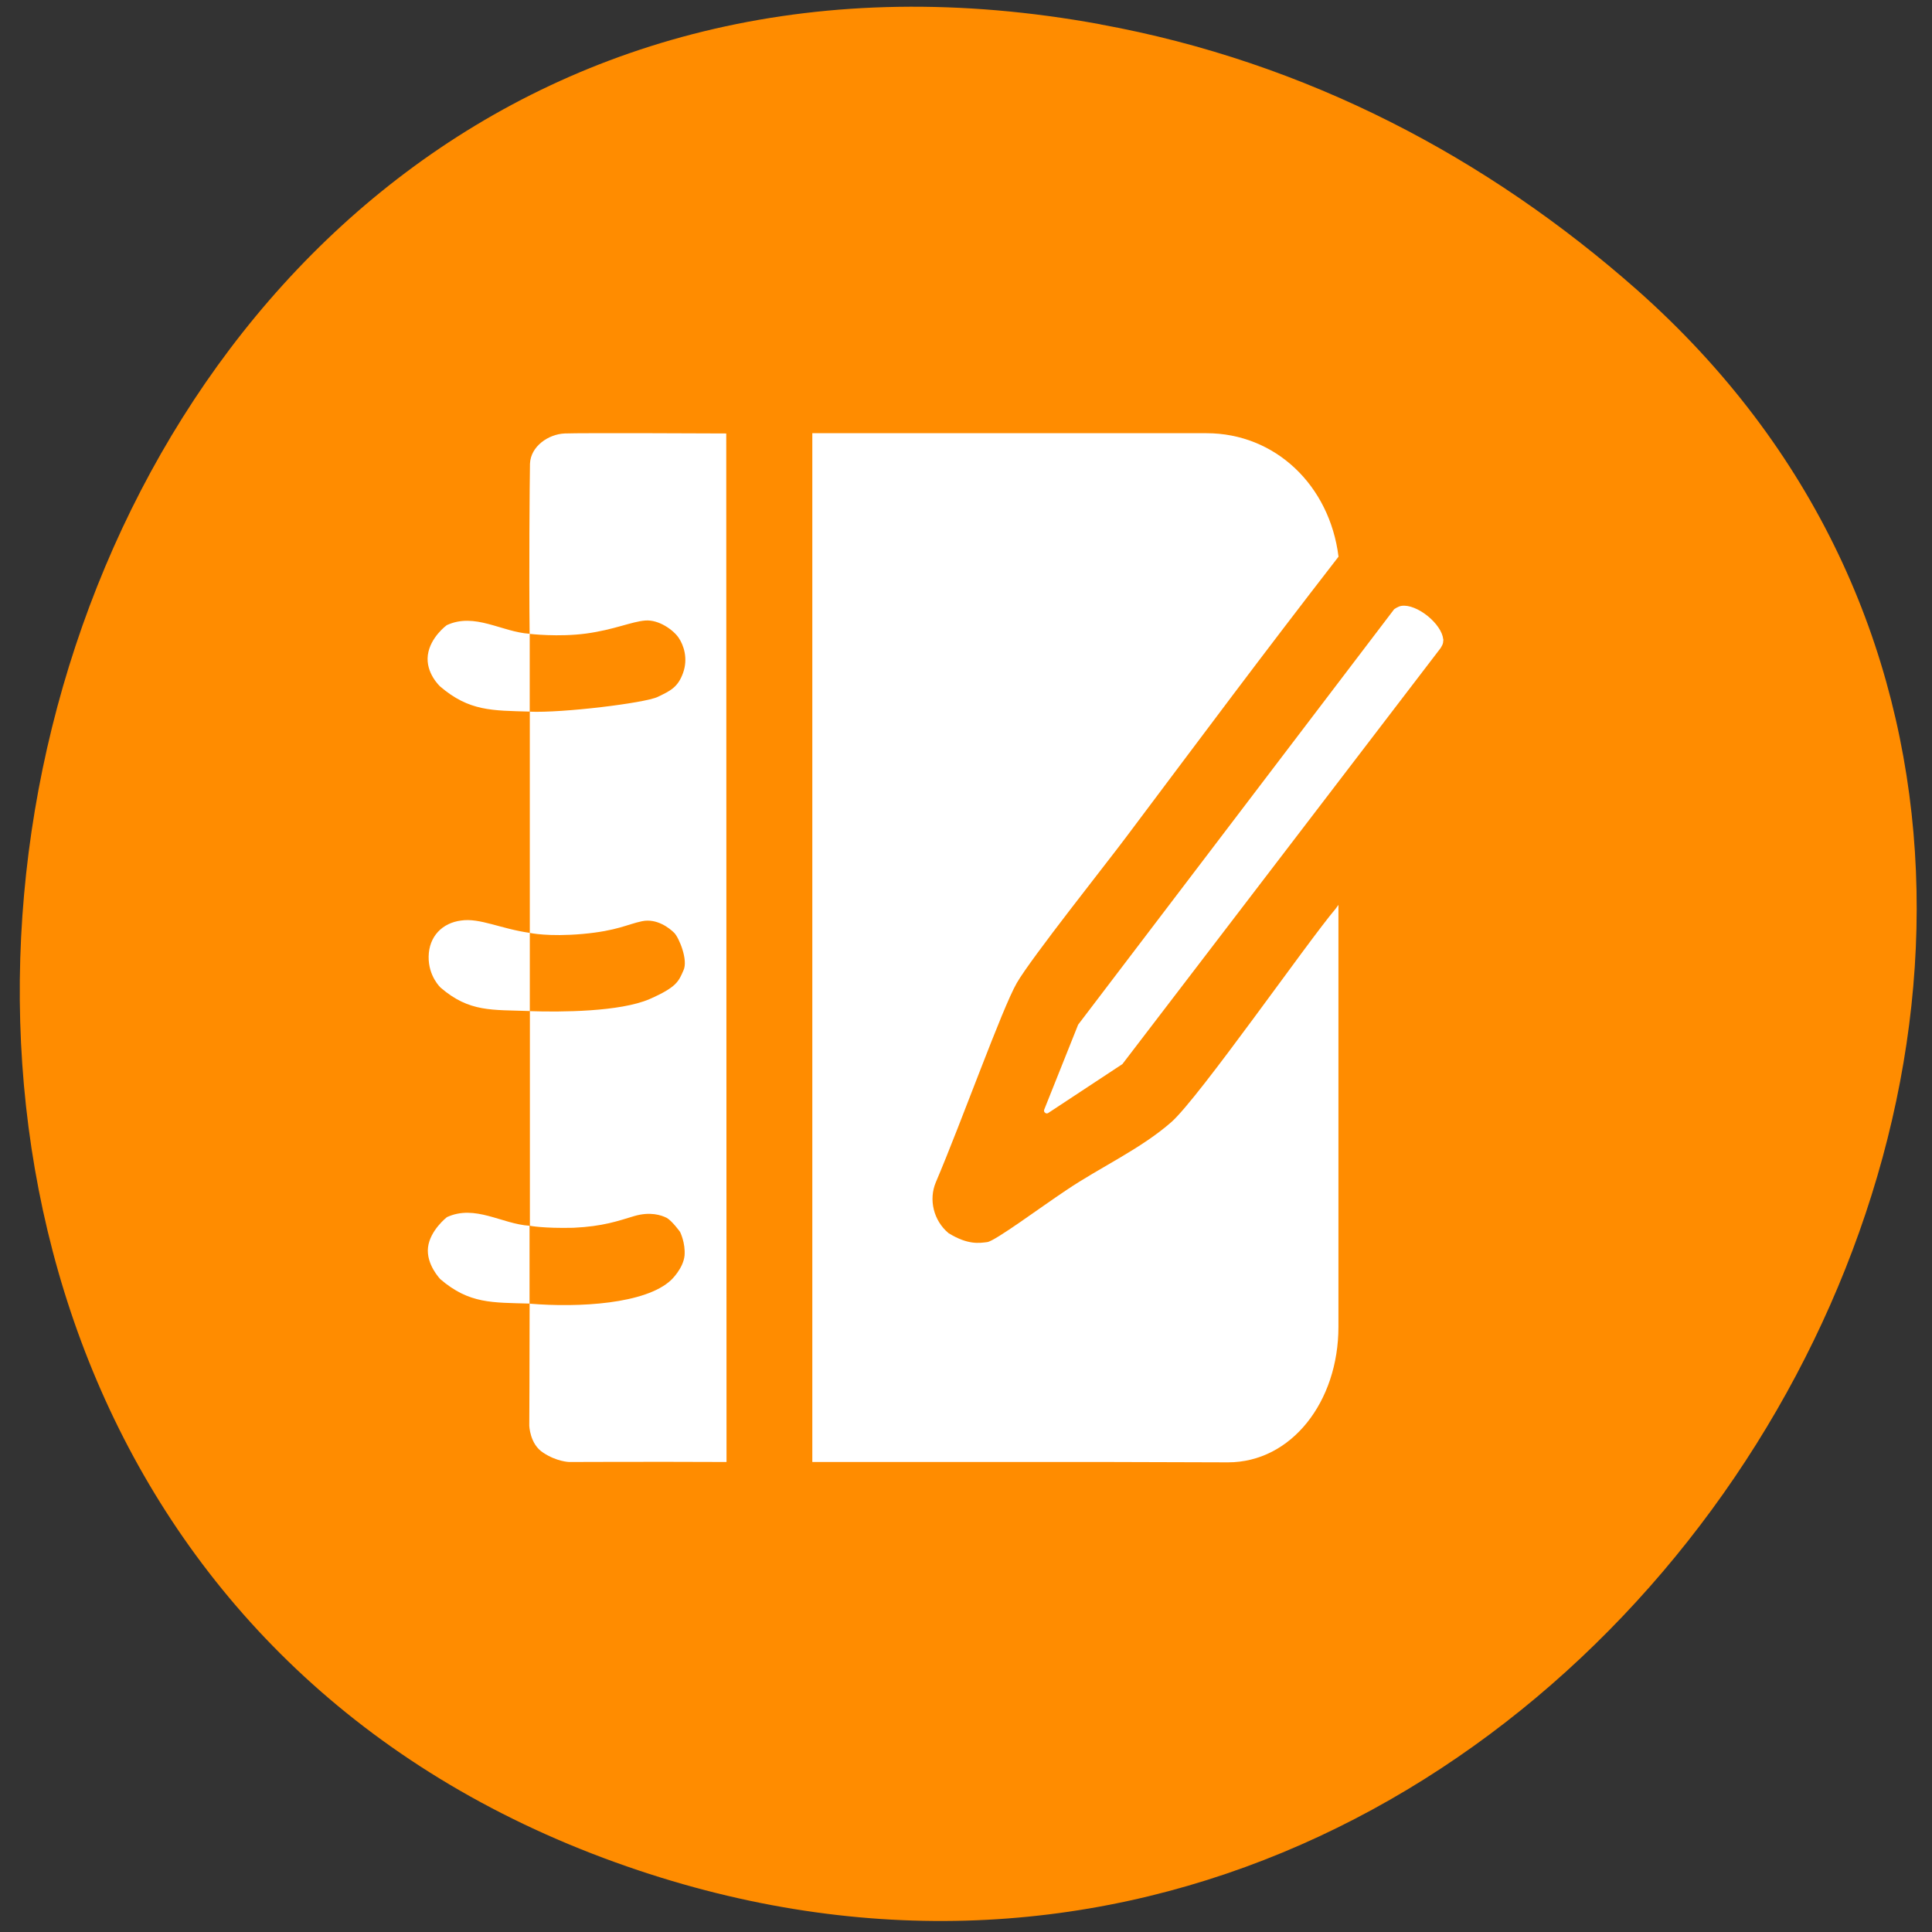 <svg xmlns="http://www.w3.org/2000/svg" viewBox="0 0 22 22"><rect x="0" y="0" width="22" height="22" fill="#333333" stroke="none"/><path d="m 12.531 0.277 c -12.816 -2.355 -17.18 16.73 -5.523 20.93 c 10.984 3.961 19.781 -10.691 11.633 -17.906 c -1.703 -1.504 -3.758 -2.594 -6.109 -3.023" style="fill:#ff8c00"/><g style="fill:#fff"><path d="m 8.273 16.648 c -0.863 -0.004 -1.793 0 -1.793 0 c 0 0 -0.141 -0.004 -0.293 -0.105 c -0.156 -0.098 -0.16 -0.312 -0.16 -0.312 c 0 0 0.004 -0.699 0.004 -1.387 c -0.426 -0.012 -0.688 0.004 -1.016 -0.277 c 0 0 -0.164 -0.168 -0.141 -0.363 c 0.023 -0.195 0.215 -0.344 0.215 -0.344 c 0.32 -0.148 0.625 0.078 0.941 0.098 v 0.887 c 0.562 0.047 1.324 0.004 1.613 -0.27 c 0 0 0.137 -0.129 0.152 -0.277 c 0.012 -0.145 -0.051 -0.27 -0.051 -0.27 c 0 0 -0.09 -0.125 -0.152 -0.16 c -0.062 -0.031 -0.188 -0.074 -0.371 -0.02 c -0.184 0.055 -0.352 0.117 -0.691 0.133 c -0.344 0.008 -0.496 -0.023 -0.496 -0.023 v -2.445 c -0.43 -0.016 -0.688 0.016 -1.016 -0.266 c 0 0 -0.141 -0.129 -0.137 -0.355 c 0.004 -0.23 0.156 -0.383 0.371 -0.41 c 0.211 -0.031 0.449 0.094 0.781 0.141 v 0.891 c 0.355 0.012 1.027 0.008 1.363 -0.137 c 0.312 -0.137 0.332 -0.203 0.387 -0.328 c 0.055 -0.117 -0.051 -0.371 -0.105 -0.426 c -0.055 -0.055 -0.199 -0.168 -0.367 -0.133 c -0.168 0.035 -0.281 0.109 -0.676 0.145 c -0.395 0.035 -0.602 -0.012 -0.602 -0.012 v -2.52 c -0.43 -0.012 -0.691 -0.004 -1.02 -0.285 c 0 0 -0.168 -0.152 -0.141 -0.359 c 0.027 -0.203 0.215 -0.34 0.215 -0.34 c 0.32 -0.148 0.625 0.078 0.945 0.098 v 0.887 c 0.375 0.016 1.309 -0.098 1.457 -0.168 c 0.145 -0.07 0.23 -0.109 0.289 -0.273 c 0.059 -0.164 0.008 -0.316 -0.051 -0.402 c -0.059 -0.086 -0.223 -0.207 -0.379 -0.195 c -0.156 0.012 -0.355 0.105 -0.672 0.148 c -0.316 0.043 -0.645 0.004 -0.645 0.004 c -0.008 -0.684 0 -1.734 0.004 -1.938 c 0.008 -0.199 0.211 -0.336 0.395 -0.344 c 0.184 -0.008 1.84 0 1.84 0"/><path d="m 12.637 16.648 h -3.387 v -11.715 h 4.488 c 0.781 0 1.402 0.59 1.504 1.406 c -0.914 1.18 -1.496 1.965 -2.426 3.203 c -0.203 0.273 -1.074 1.367 -1.238 1.652 c -0.168 0.293 -0.621 1.562 -0.922 2.27 c -0.082 0.195 -0.027 0.434 0.145 0.578 c 0.223 0.137 0.352 0.113 0.441 0.102 c 0.09 -0.012 0.605 -0.395 0.898 -0.59 c 0.387 -0.262 0.848 -0.469 1.199 -0.777 c 0.32 -0.285 1.543 -2.043 1.871 -2.43 l 0.031 -0.043 v 4.805 c 0 0.852 -0.535 1.543 -1.258 1.543"/><path d="m 16.402 7.383 c 0.004 -0.004 0.012 -0.02 0.012 -0.02 c 0.012 -0.02 0.02 -0.039 0.02 -0.062 c 0 -0.008 0.004 -0.016 0 -0.023 c -0.008 -0.082 -0.078 -0.184 -0.18 -0.266 c -0.098 -0.078 -0.211 -0.125 -0.293 -0.113 c -0.039 0.004 -0.086 0.039 -0.086 0.039 l -3.598 4.73 l -0.387 0.969 c -0.004 0.016 0 0.027 0.012 0.035 c 0.008 0.008 0.02 0.008 0.031 0.004 l 0.848 -0.559"/></g></svg>